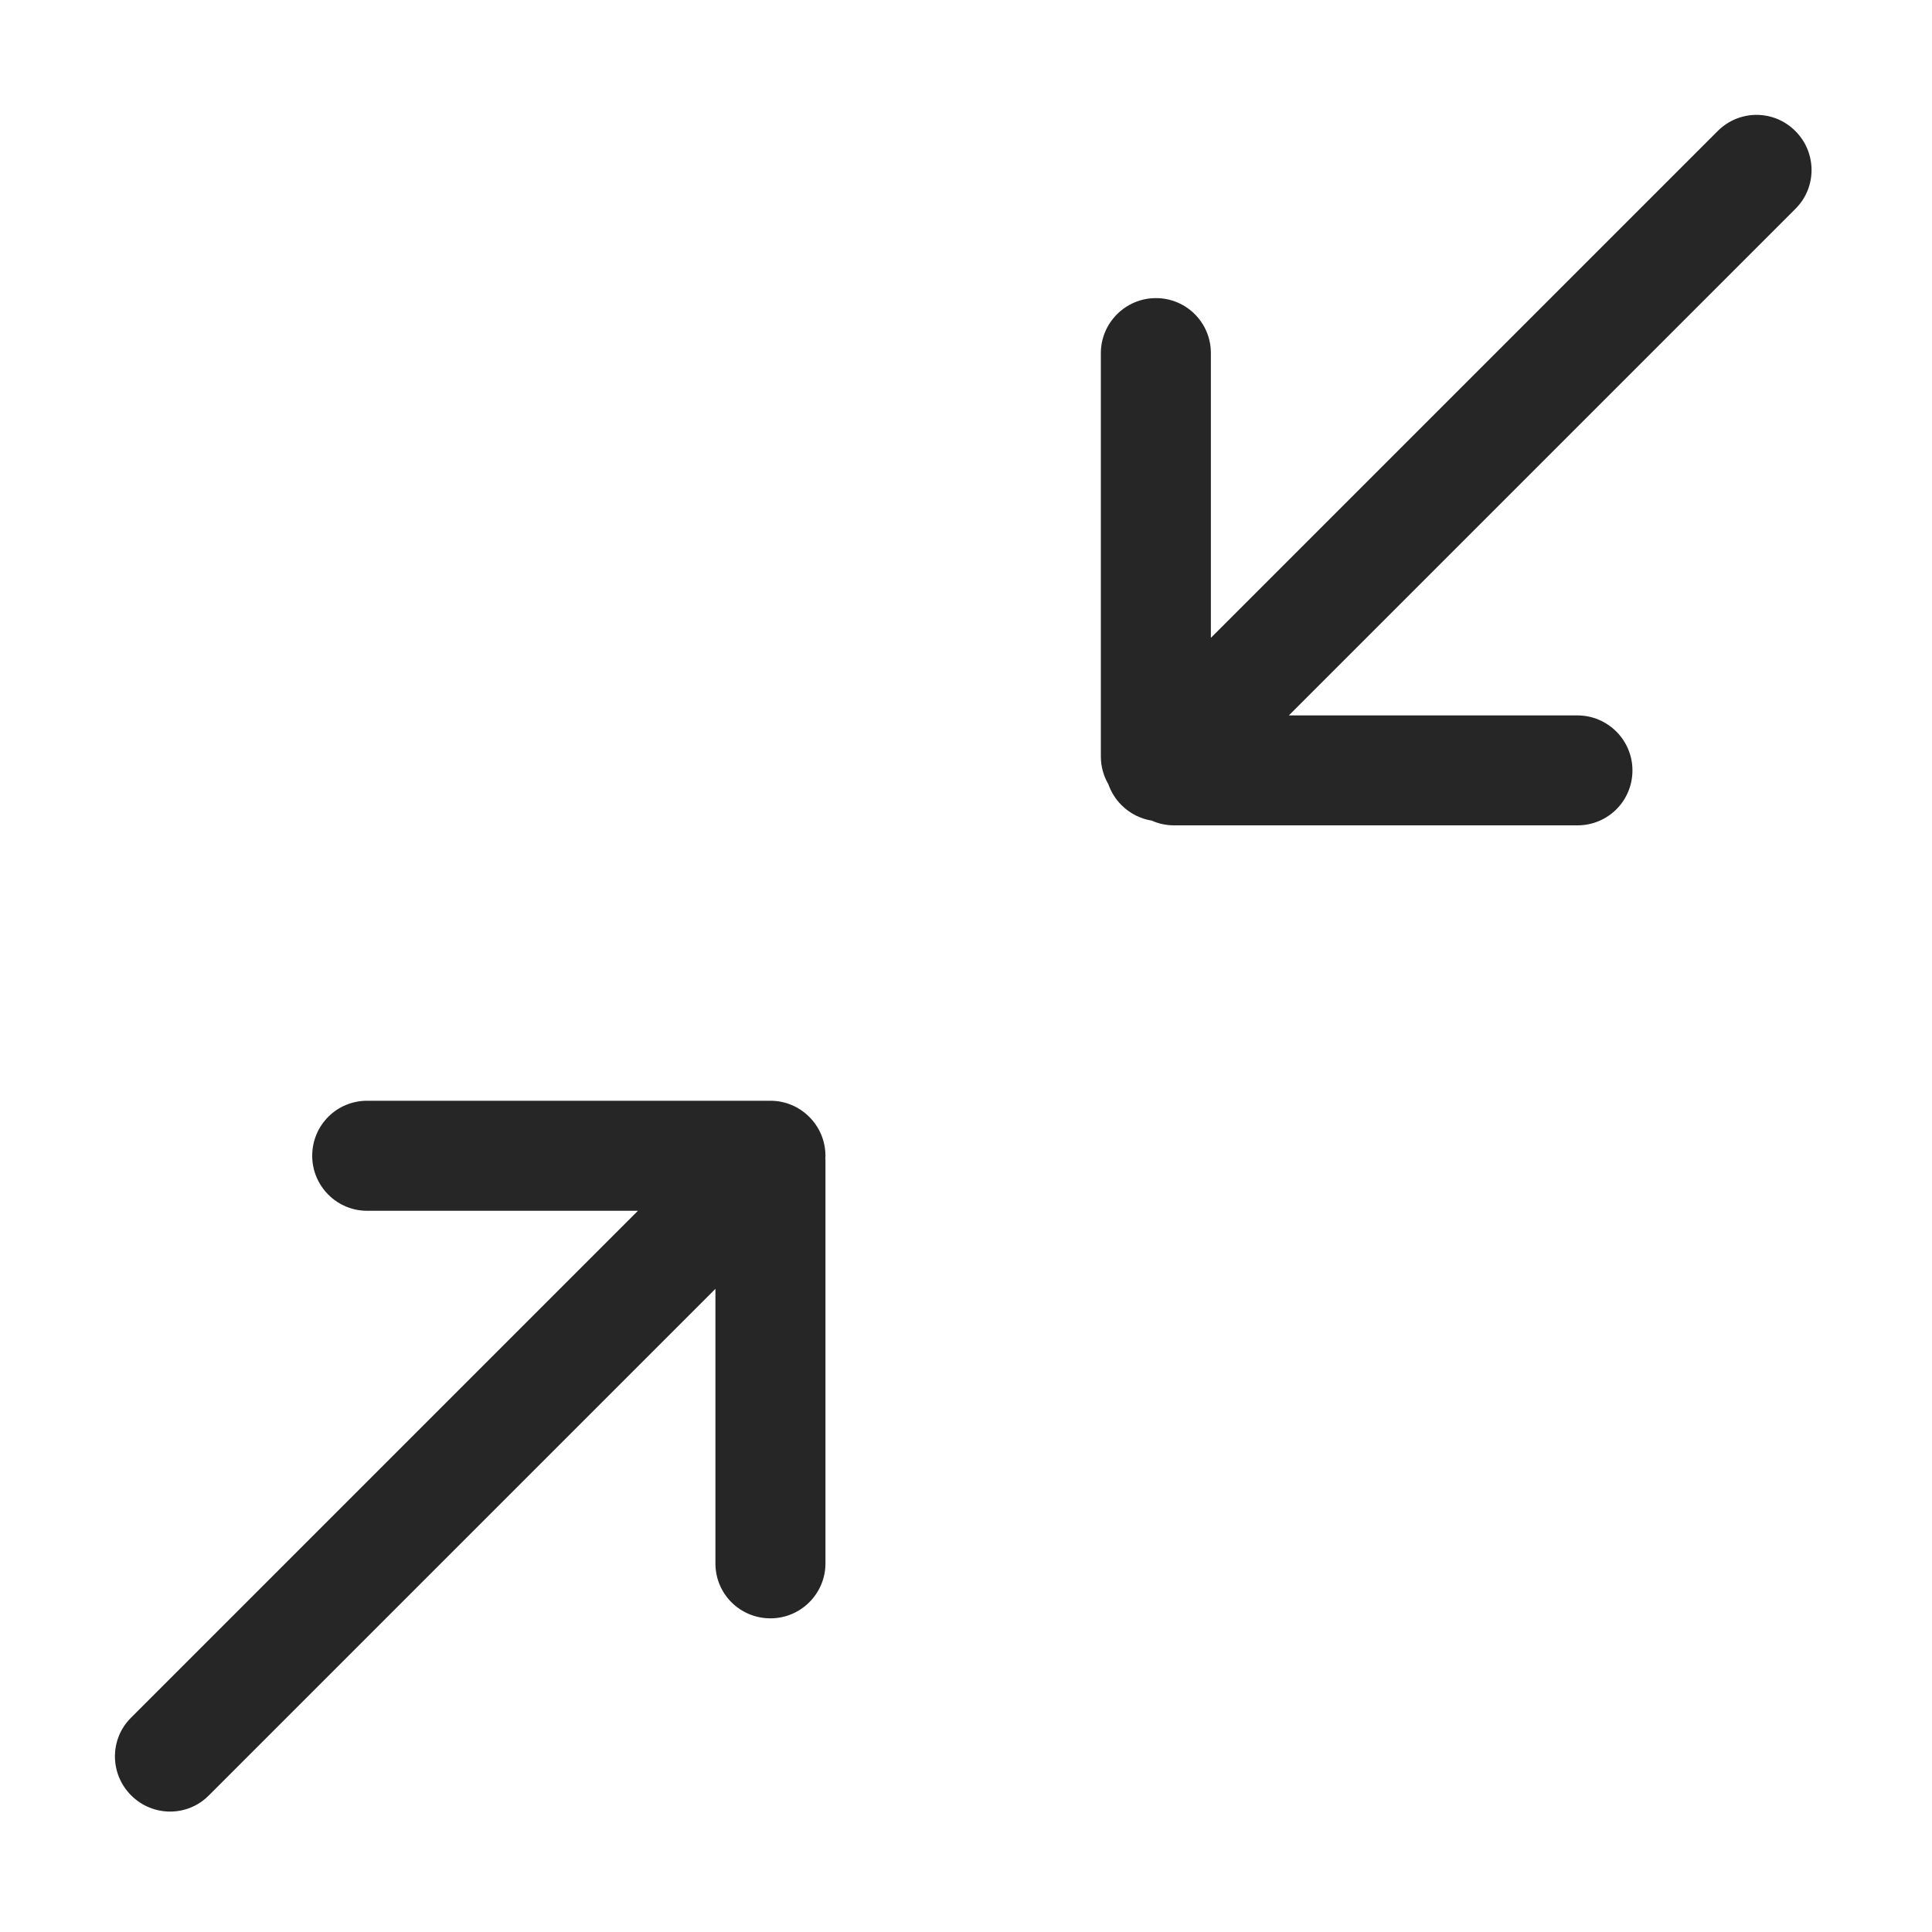 <svg width="20" height="20" viewBox="0 0 20 20" fill="none" xmlns="http://www.w3.org/2000/svg">
<path d="M12.535 6.603L17.783 1.355C18.005 1.134 18.363 1.133 18.586 1.357C18.808 1.579 18.809 1.939 18.588 2.16L13.342 7.406H16.33C16.643 7.406 16.899 7.661 16.899 7.975C16.899 8.292 16.644 8.544 16.33 8.544H12.155C12.072 8.544 11.994 8.527 11.923 8.495C11.809 8.477 11.698 8.423 11.609 8.334C11.546 8.271 11.501 8.196 11.473 8.117C11.424 8.033 11.396 7.935 11.396 7.831V3.655C11.396 3.343 11.651 3.086 11.966 3.086C12.282 3.086 12.535 3.341 12.535 3.655V6.603H12.535Z" fill="#262626"/>
<path d="M7.406 13.342L2.16 18.588C1.939 18.809 1.581 18.809 1.357 18.585C1.135 18.363 1.134 18.003 1.355 17.783L6.604 12.534H3.8C3.488 12.534 3.232 12.279 3.232 11.965C3.232 11.648 3.486 11.395 3.8 11.395H7.976C8.288 11.395 8.545 11.65 8.545 11.965C8.545 11.972 8.545 11.979 8.544 11.987C8.545 11.994 8.545 12.002 8.545 12.009V16.185C8.545 16.497 8.29 16.753 7.976 16.753C7.659 16.753 7.406 16.499 7.406 16.185V13.342Z" fill="#262626"/>
</svg>
